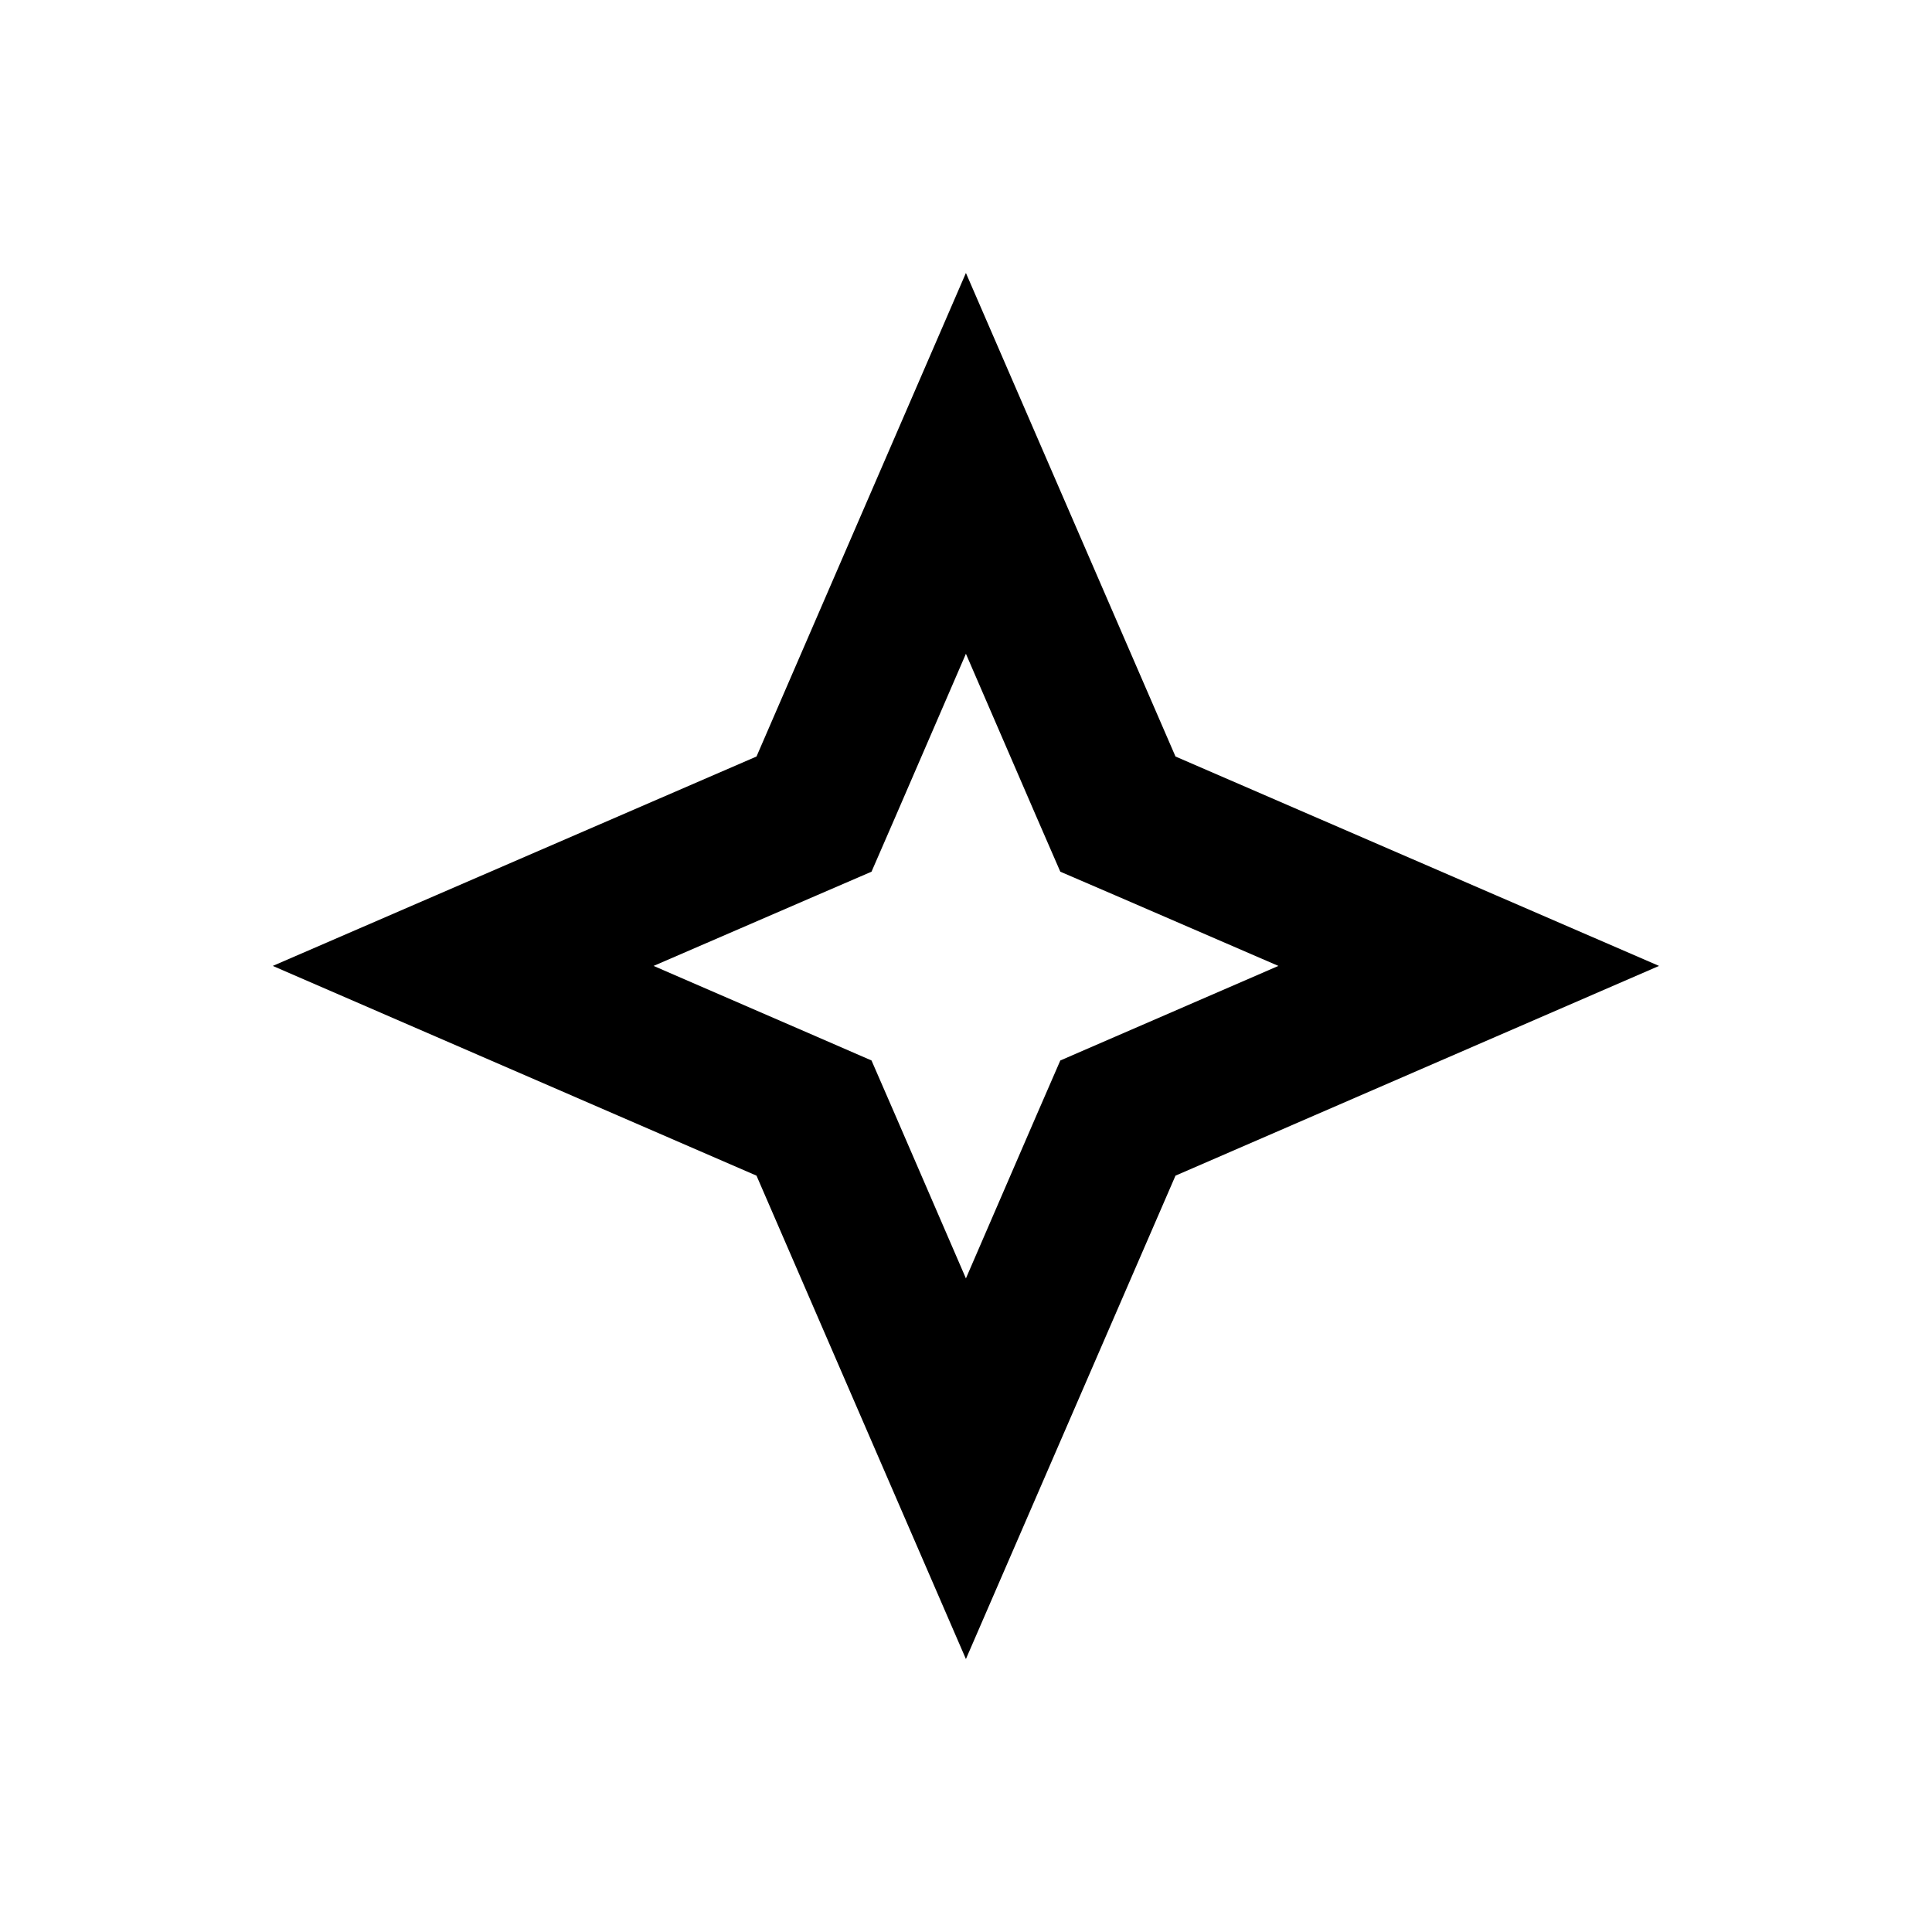 <svg xmlns="http://www.w3.org/2000/svg" width="11.339" height="11.339" viewBox="0 0 11.339 11.339">
    <path d="M5.255,6.546l-0.14,-0.322l-0.322,-0.14L3.836,5.669l0.957,-0.414l0.322,-0.139l0.14,-0.322l0.414,-0.957l0.414,0.957l0.14,0.322l0.323,0.139l0.957,0.414L6.546,6.084l-0.323,0.14l-0.14,0.322L5.669,7.503L5.255,6.546zM4.44,4.44L1.601,5.669L4.44,6.9l1.229,2.837L6.899,6.9l2.838,-1.231L6.899,4.44l-1.23,-2.838L4.44,4.44z" fill="#000000" fill-opacity="1"/>
</svg>